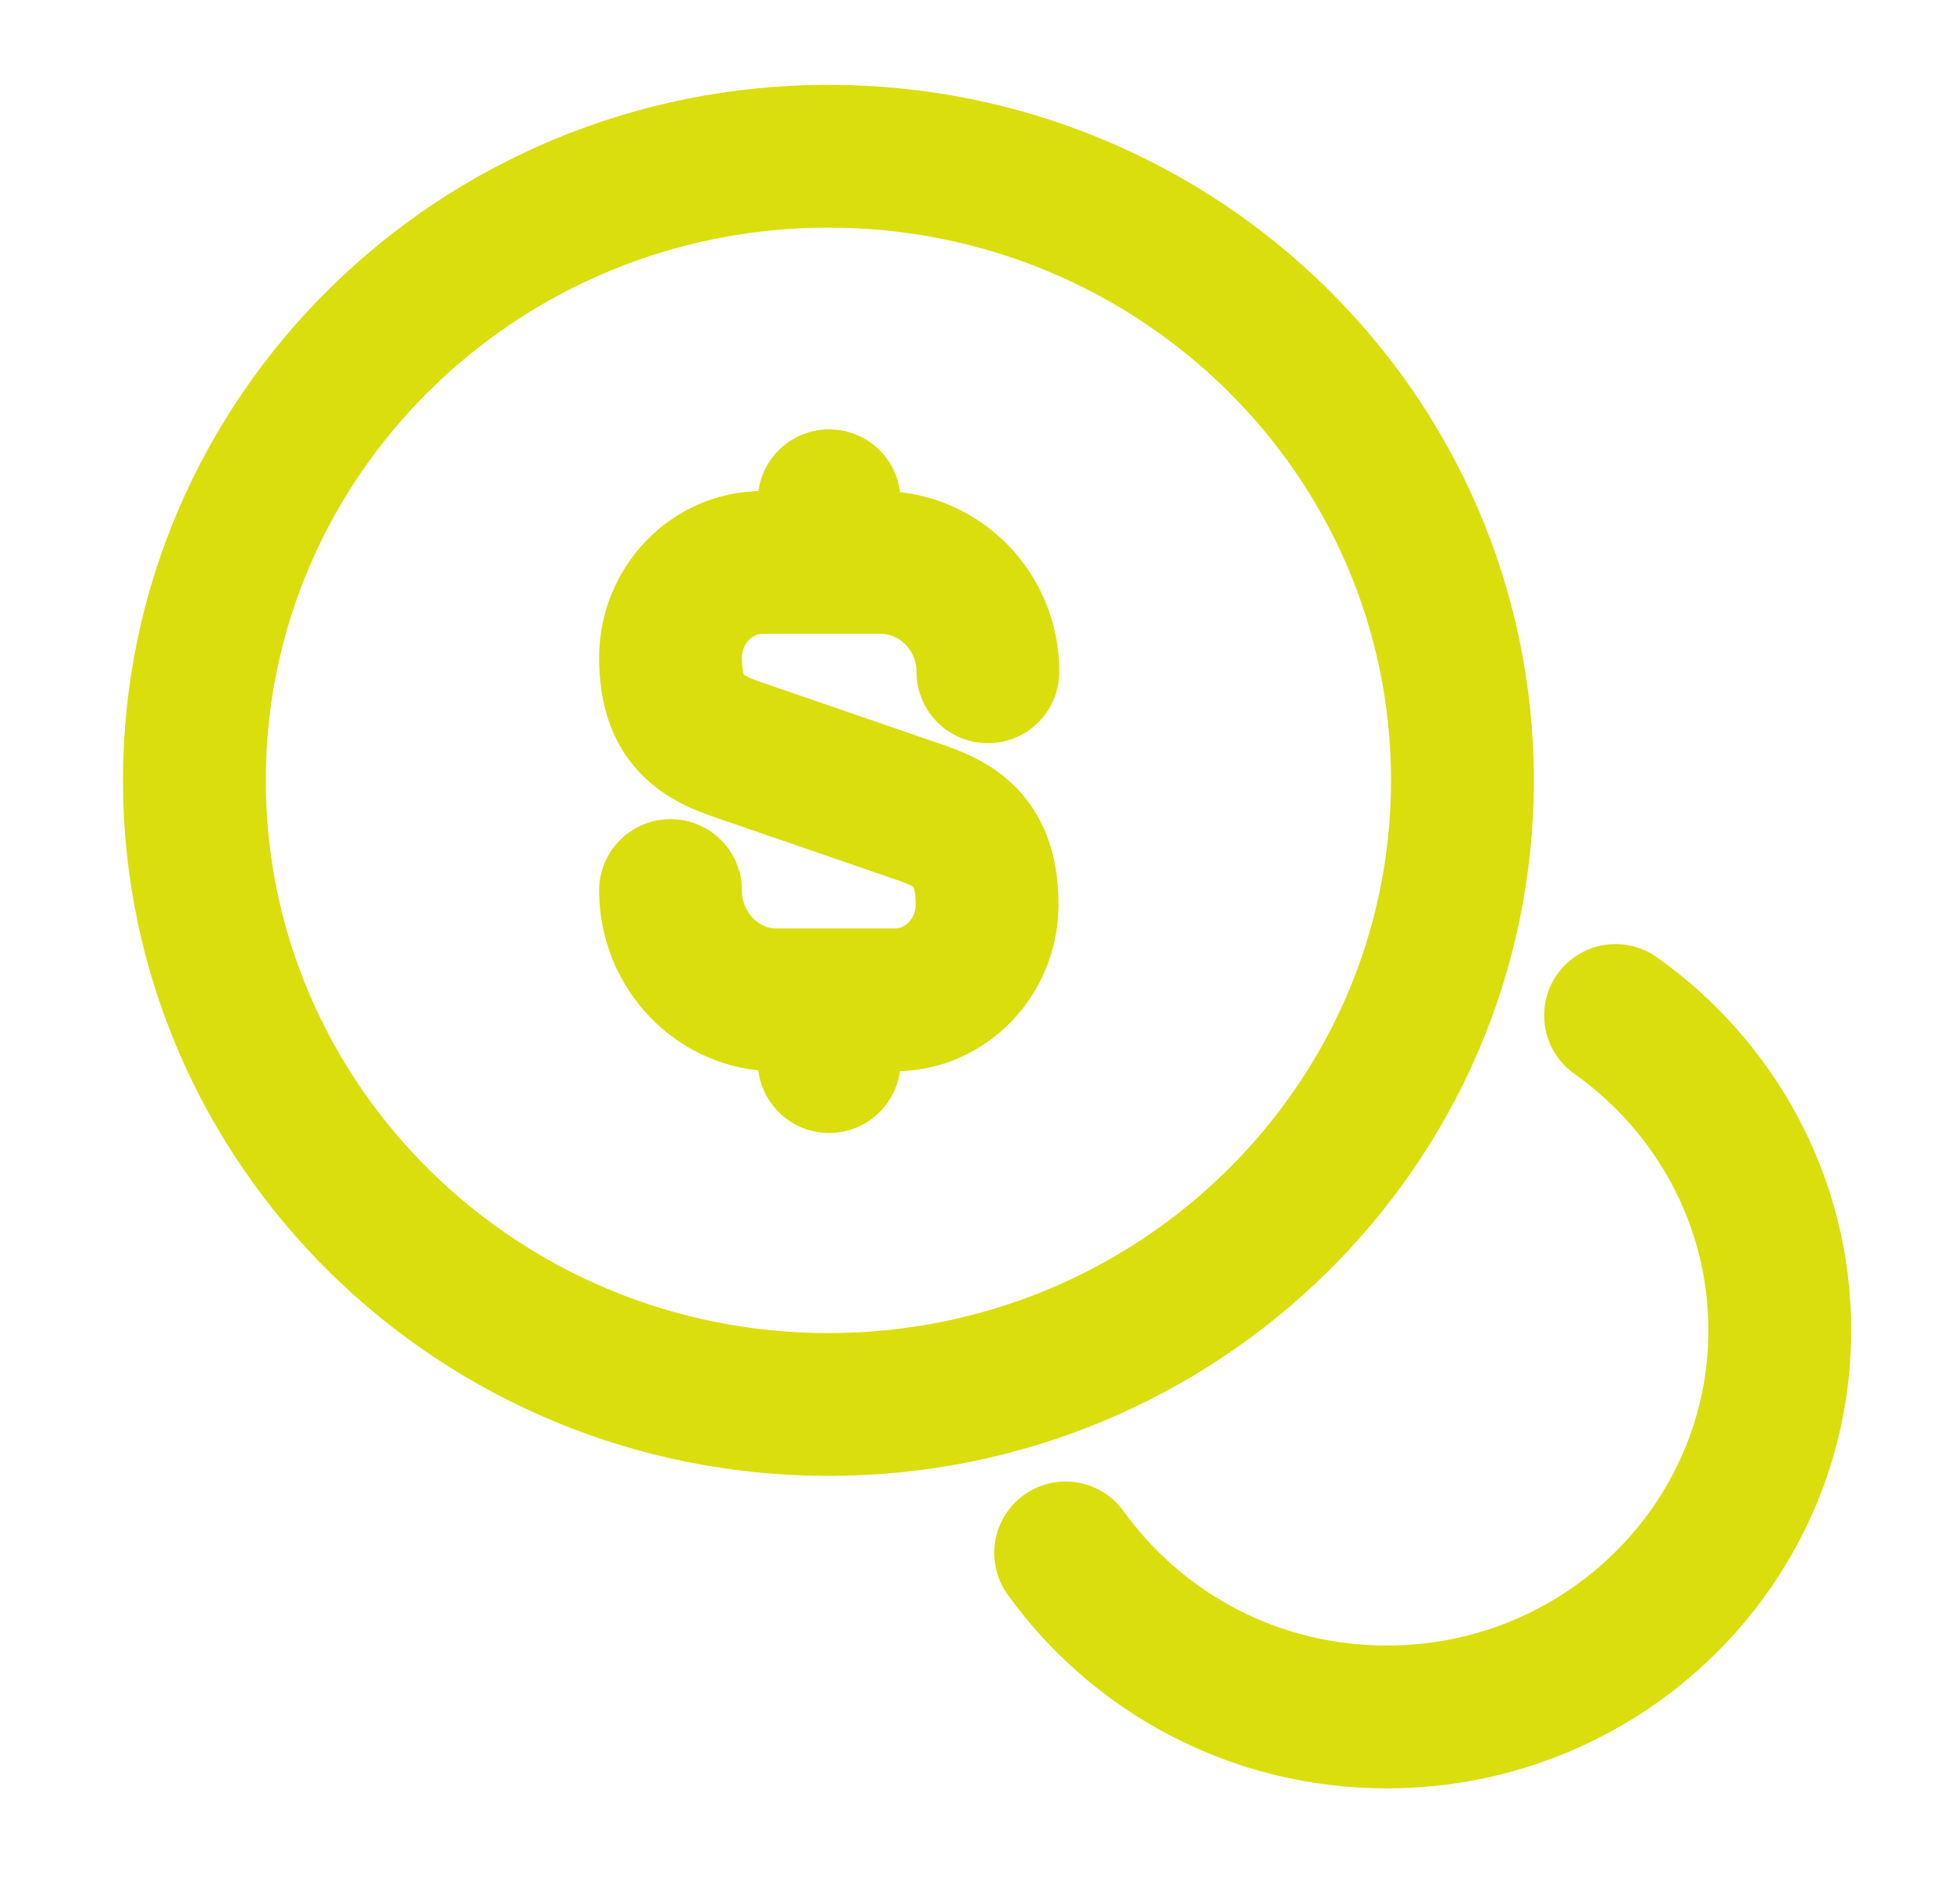 <svg width="41" height="40" viewBox="0 0 41 40" fill="none" xmlns="http://www.w3.org/2000/svg">
<path d="M14.084 18.708C14.084 19.971 15.084 21.005 16.3 21.005H18.8C19.867 21.005 20.733 20.102 20.733 19.003C20.733 17.805 20.2 17.378 19.417 17.099L15.417 15.721C14.617 15.442 14.084 15.015 14.084 13.817C14.084 12.718 14.95 11.815 16.017 11.815H18.517C19.75 11.832 20.75 12.849 20.75 14.113" stroke="#DADE0D" stroke-width="3" stroke-linecap="round" stroke-linejoin="round"/>
<path d="M17.416 21.087V22.302" stroke="#DADE0D" stroke-width="3" stroke-linecap="round" stroke-linejoin="round"/>
<path d="M17.416 10.519V11.799" stroke="#DADE0D" stroke-width="3" stroke-linecap="round" stroke-linejoin="round"/>
<path d="M17.4 29.506C24.755 29.506 30.717 23.635 30.717 16.394C30.717 9.152 24.755 3.282 17.4 3.282C10.046 3.282 4.083 9.152 4.083 16.394C4.083 23.635 10.046 29.506 17.4 29.506Z" stroke="#DADE0D" stroke-width="3" stroke-linecap="round" stroke-linejoin="round"/>
<path d="M22.383 32.624C23.883 34.708 26.333 36.07 29.133 36.07C33.683 36.07 37.383 32.427 37.383 27.947C37.383 25.223 36.017 22.81 33.933 21.333" stroke="#DADE0D" stroke-width="3" stroke-linecap="round" stroke-linejoin="round"/>
</svg>
